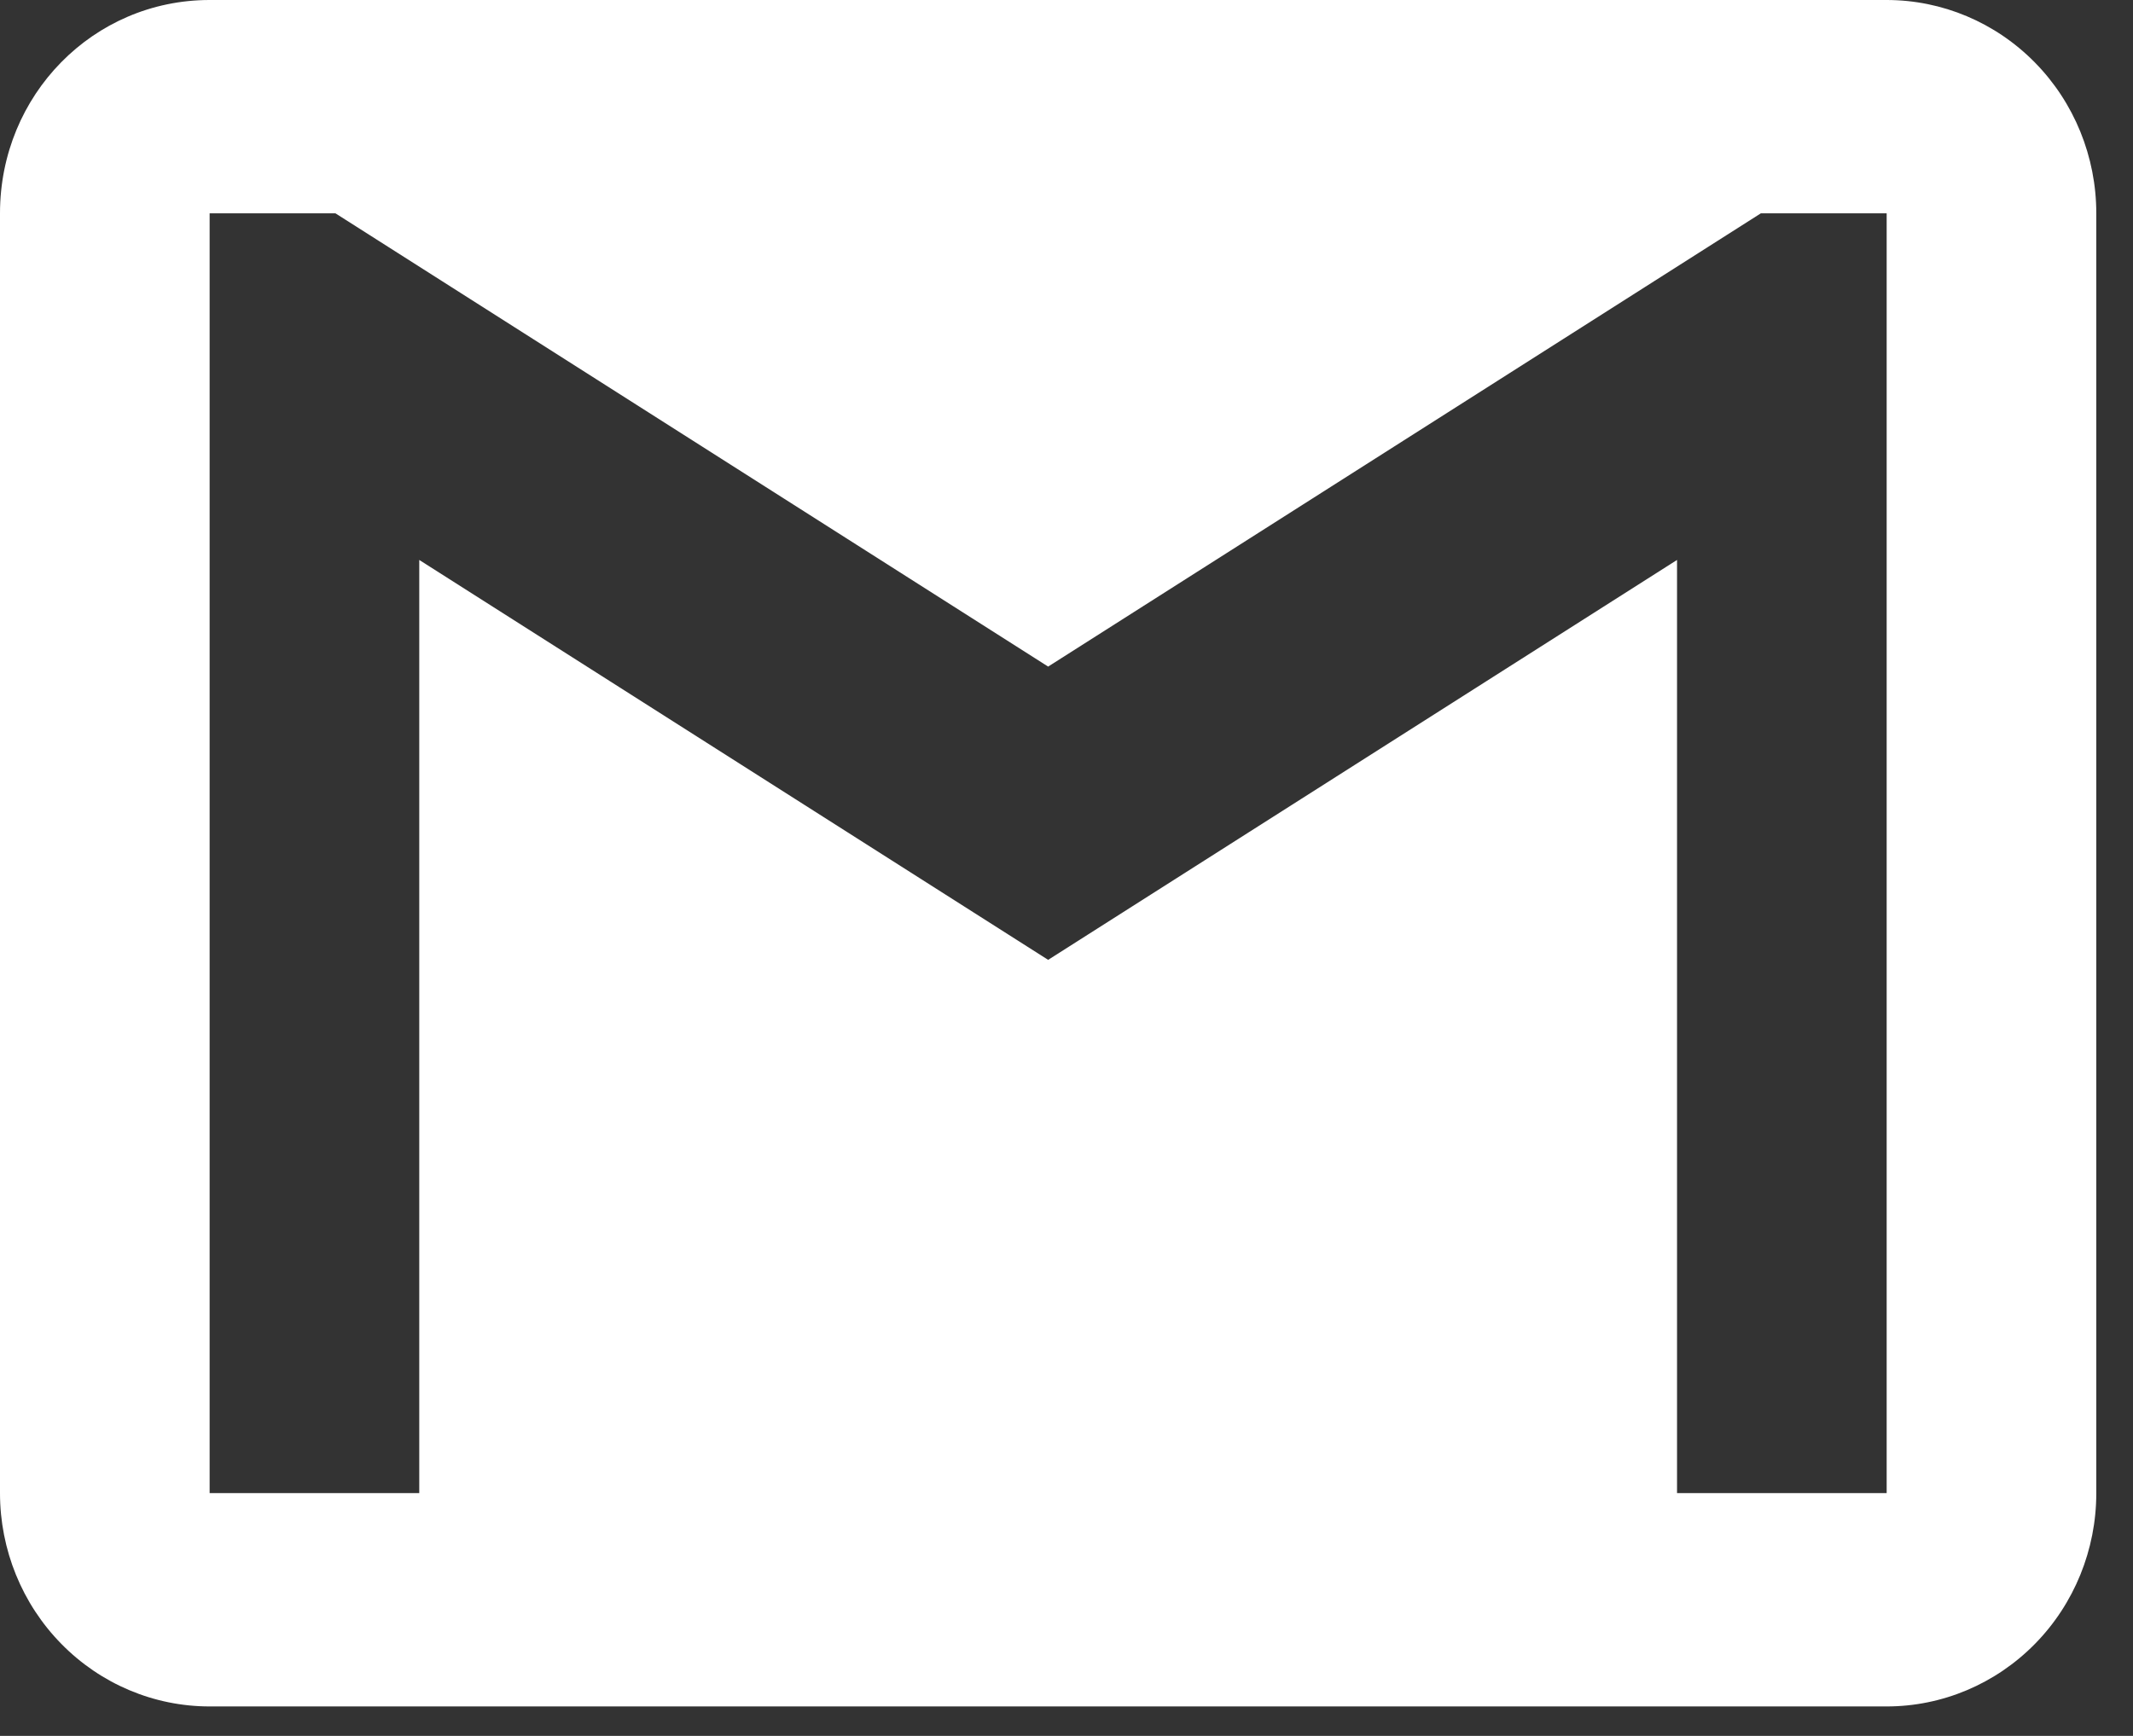 <svg width="43" height="35" viewBox="0 0 43 35" fill="none" xmlns="http://www.w3.org/2000/svg">
<rect x="0" y="0" width="43" height="35" fill="#333333" stroke="none"/>
<path id="Vector" d="M38.034 30.105H33.808V11.29L21.13 19.353L8.452 11.29V30.105H4.226V4.301H6.762L21.13 13.44L35.498 4.301H38.034M38.034 0H4.226C1.881 0 0 1.914 0 4.301V30.105C0 31.246 0.445 32.34 1.238 33.146C2.03 33.953 3.105 34.406 4.226 34.406H38.034C39.154 34.406 40.229 33.953 41.022 33.146C41.815 32.34 42.26 31.246 42.26 30.105V4.301C42.26 3.16 41.815 2.066 41.022 1.26C40.229 0.453 39.154 0 38.034 0Z" fill="white"/>
</svg>
